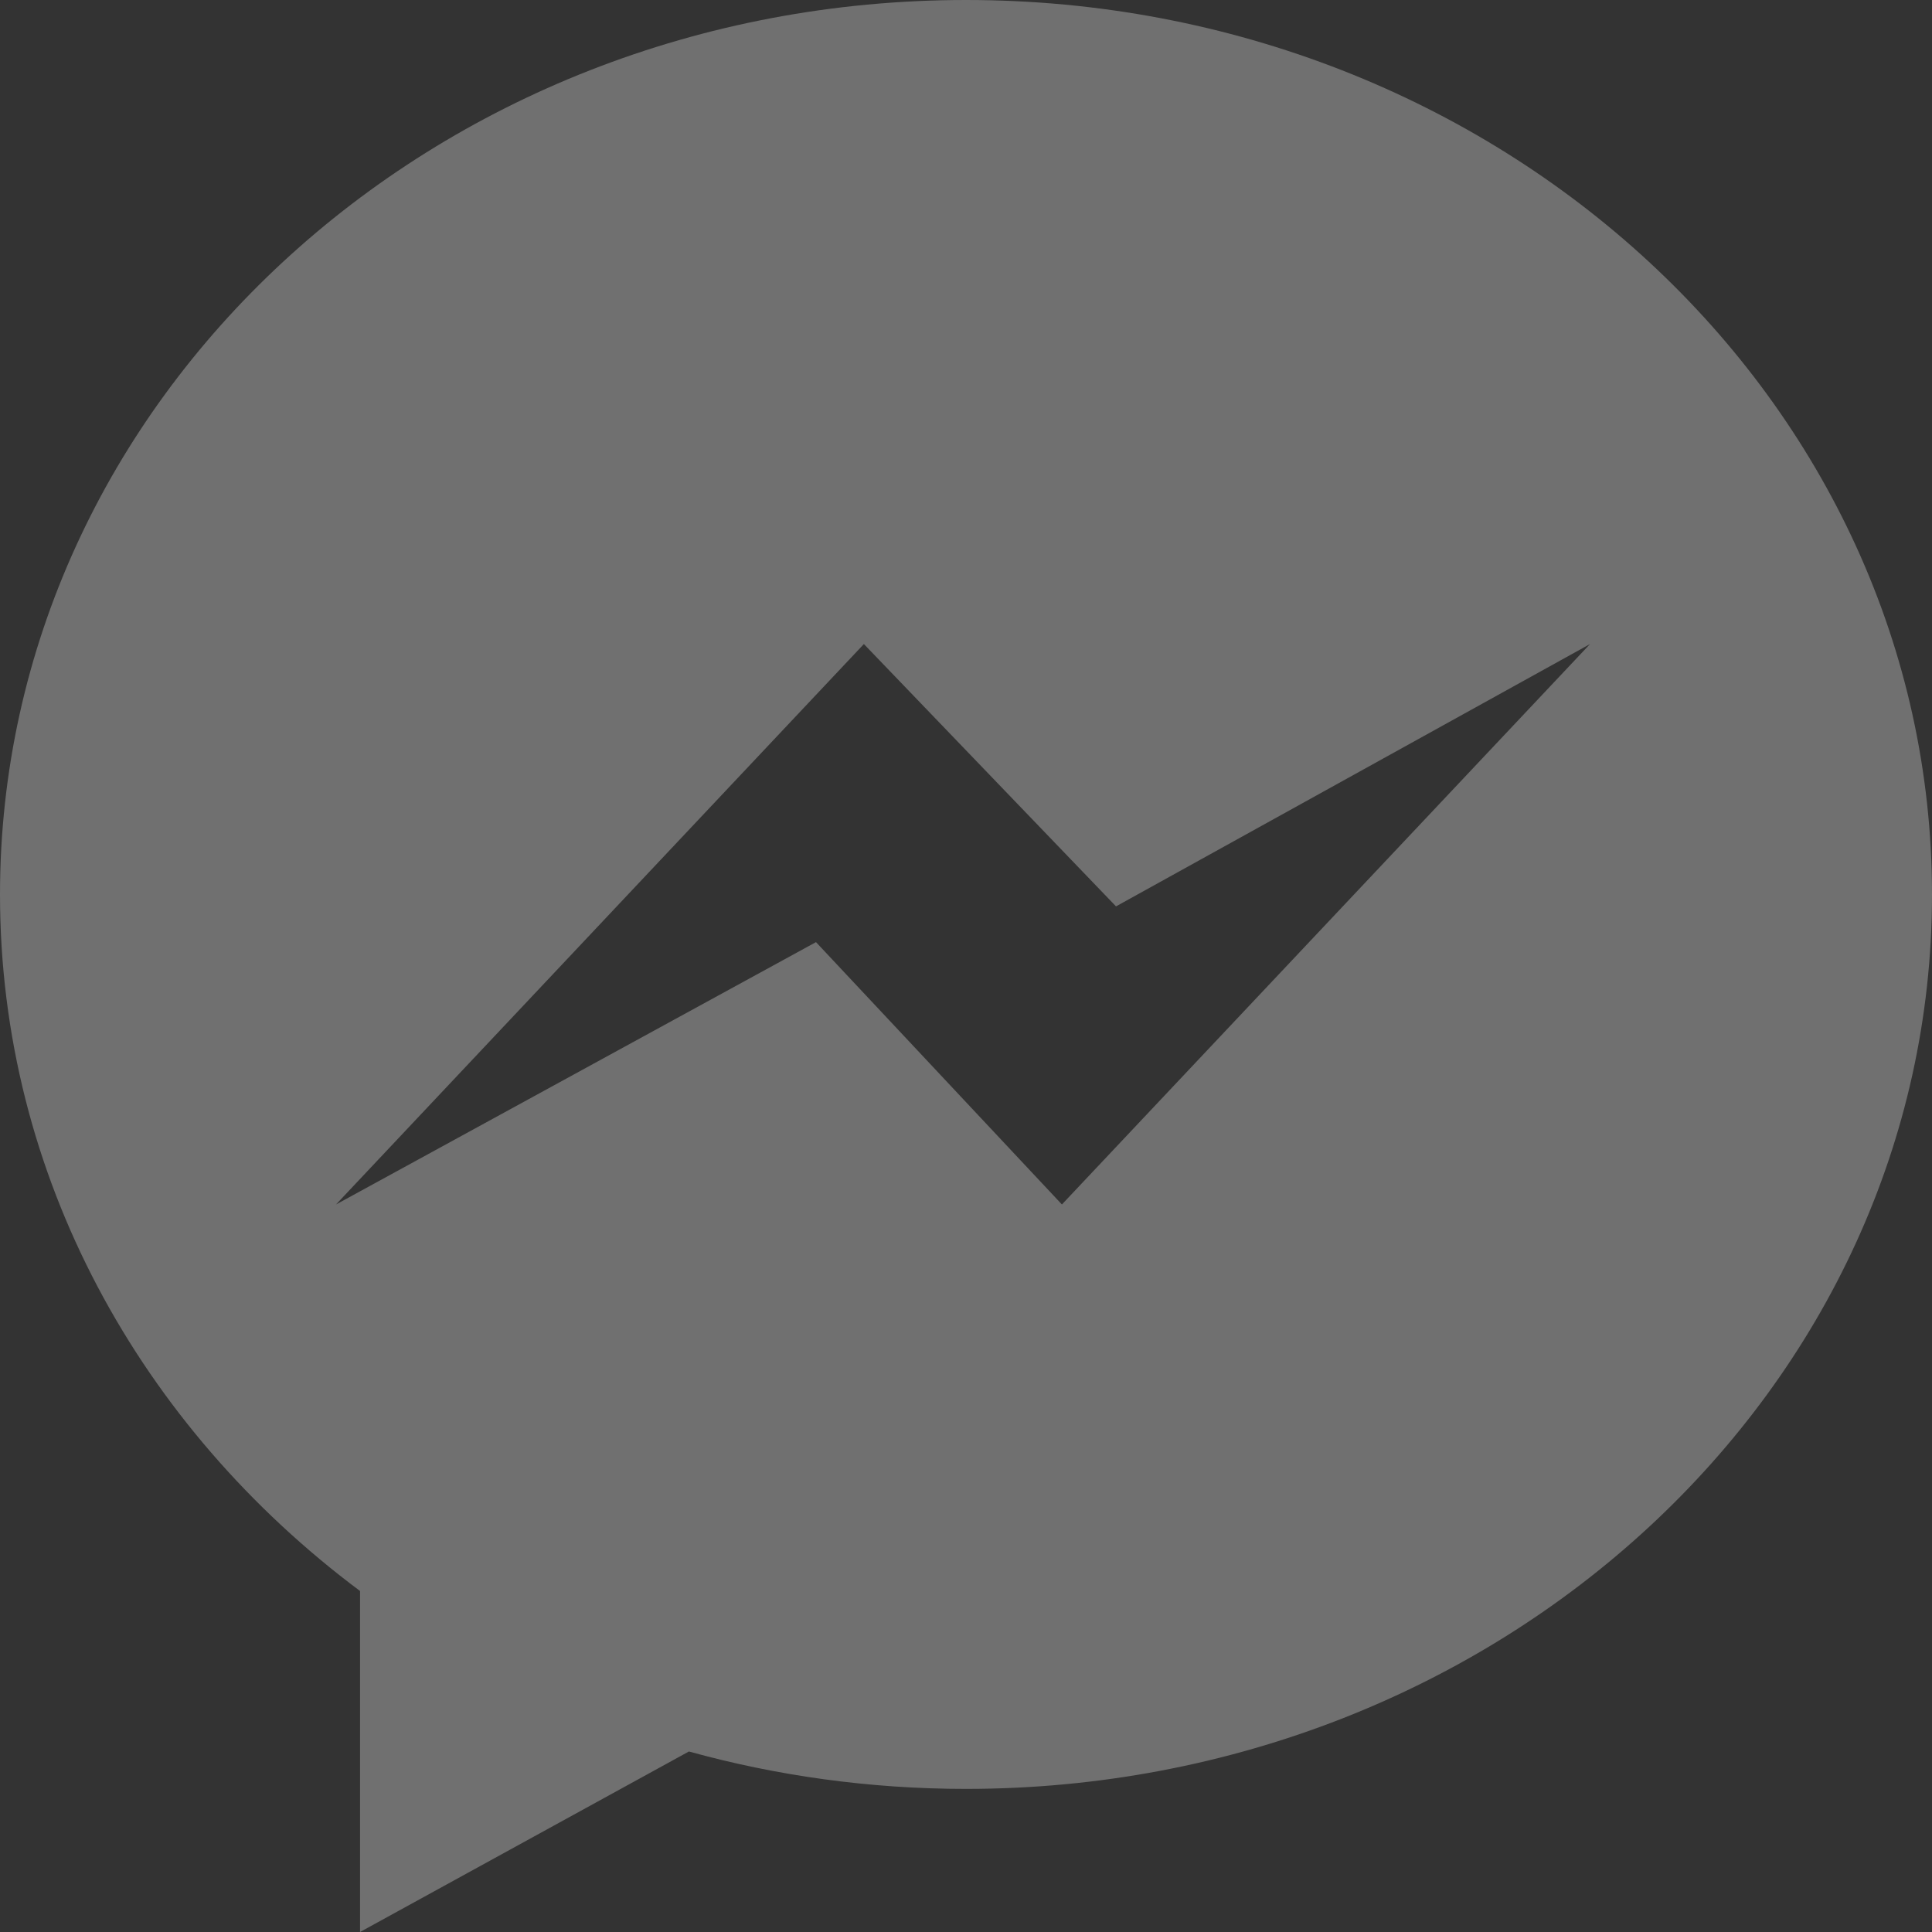 <?xml version="1.0" encoding="UTF-8"?>
<svg width="14px" height="14px" viewBox="0 0 14 14" version="1.1" xmlns="http://www.w3.org/2000/svg" xmlns:xlink="http://www.w3.org/1999/xlink">
    <rect x="0" y="0" width="14" height="14" fill="#333333" stroke="none"/>
    <!-- Generator: Sketch 49.3 (51167) - http://www.bohemiancoding.com/sketch -->
    <title>ico_messenger</title>
    <desc>Created with Sketch.</desc>
    <defs></defs>
    <g id="Main" stroke="none" stroke-width="1" fill="none" fill-rule="evenodd" opacity="0.3">
        <g id="Web" transform="translate(-926, -5566)" fill="#FFFFFF">
            <g id="Footer" transform="translate(0, 5386)">
                <g id="socials" transform="translate(894, 180)">
                    <path d="M39,0 C35.134,0 32,2.901 32,6.482 C32,8.521 33.017,10.34 34.609,11.529 L34.609,14 L36.992,12.692 C37.628,12.868 38.302,12.963 39,12.963 C42.866,12.963 46,10.061 46,6.482 C46,2.901 42.866,1.03620816e-15 39,0 Z M39.695,8.728 L37.913,6.827 L34.435,8.728 L38.26,4.667 L40.087,6.568 L43.522,4.667 L39.695,8.728 Z" id="ico_messenger"></path>
                </g>
            </g>
        </g>
    </g>
</svg>